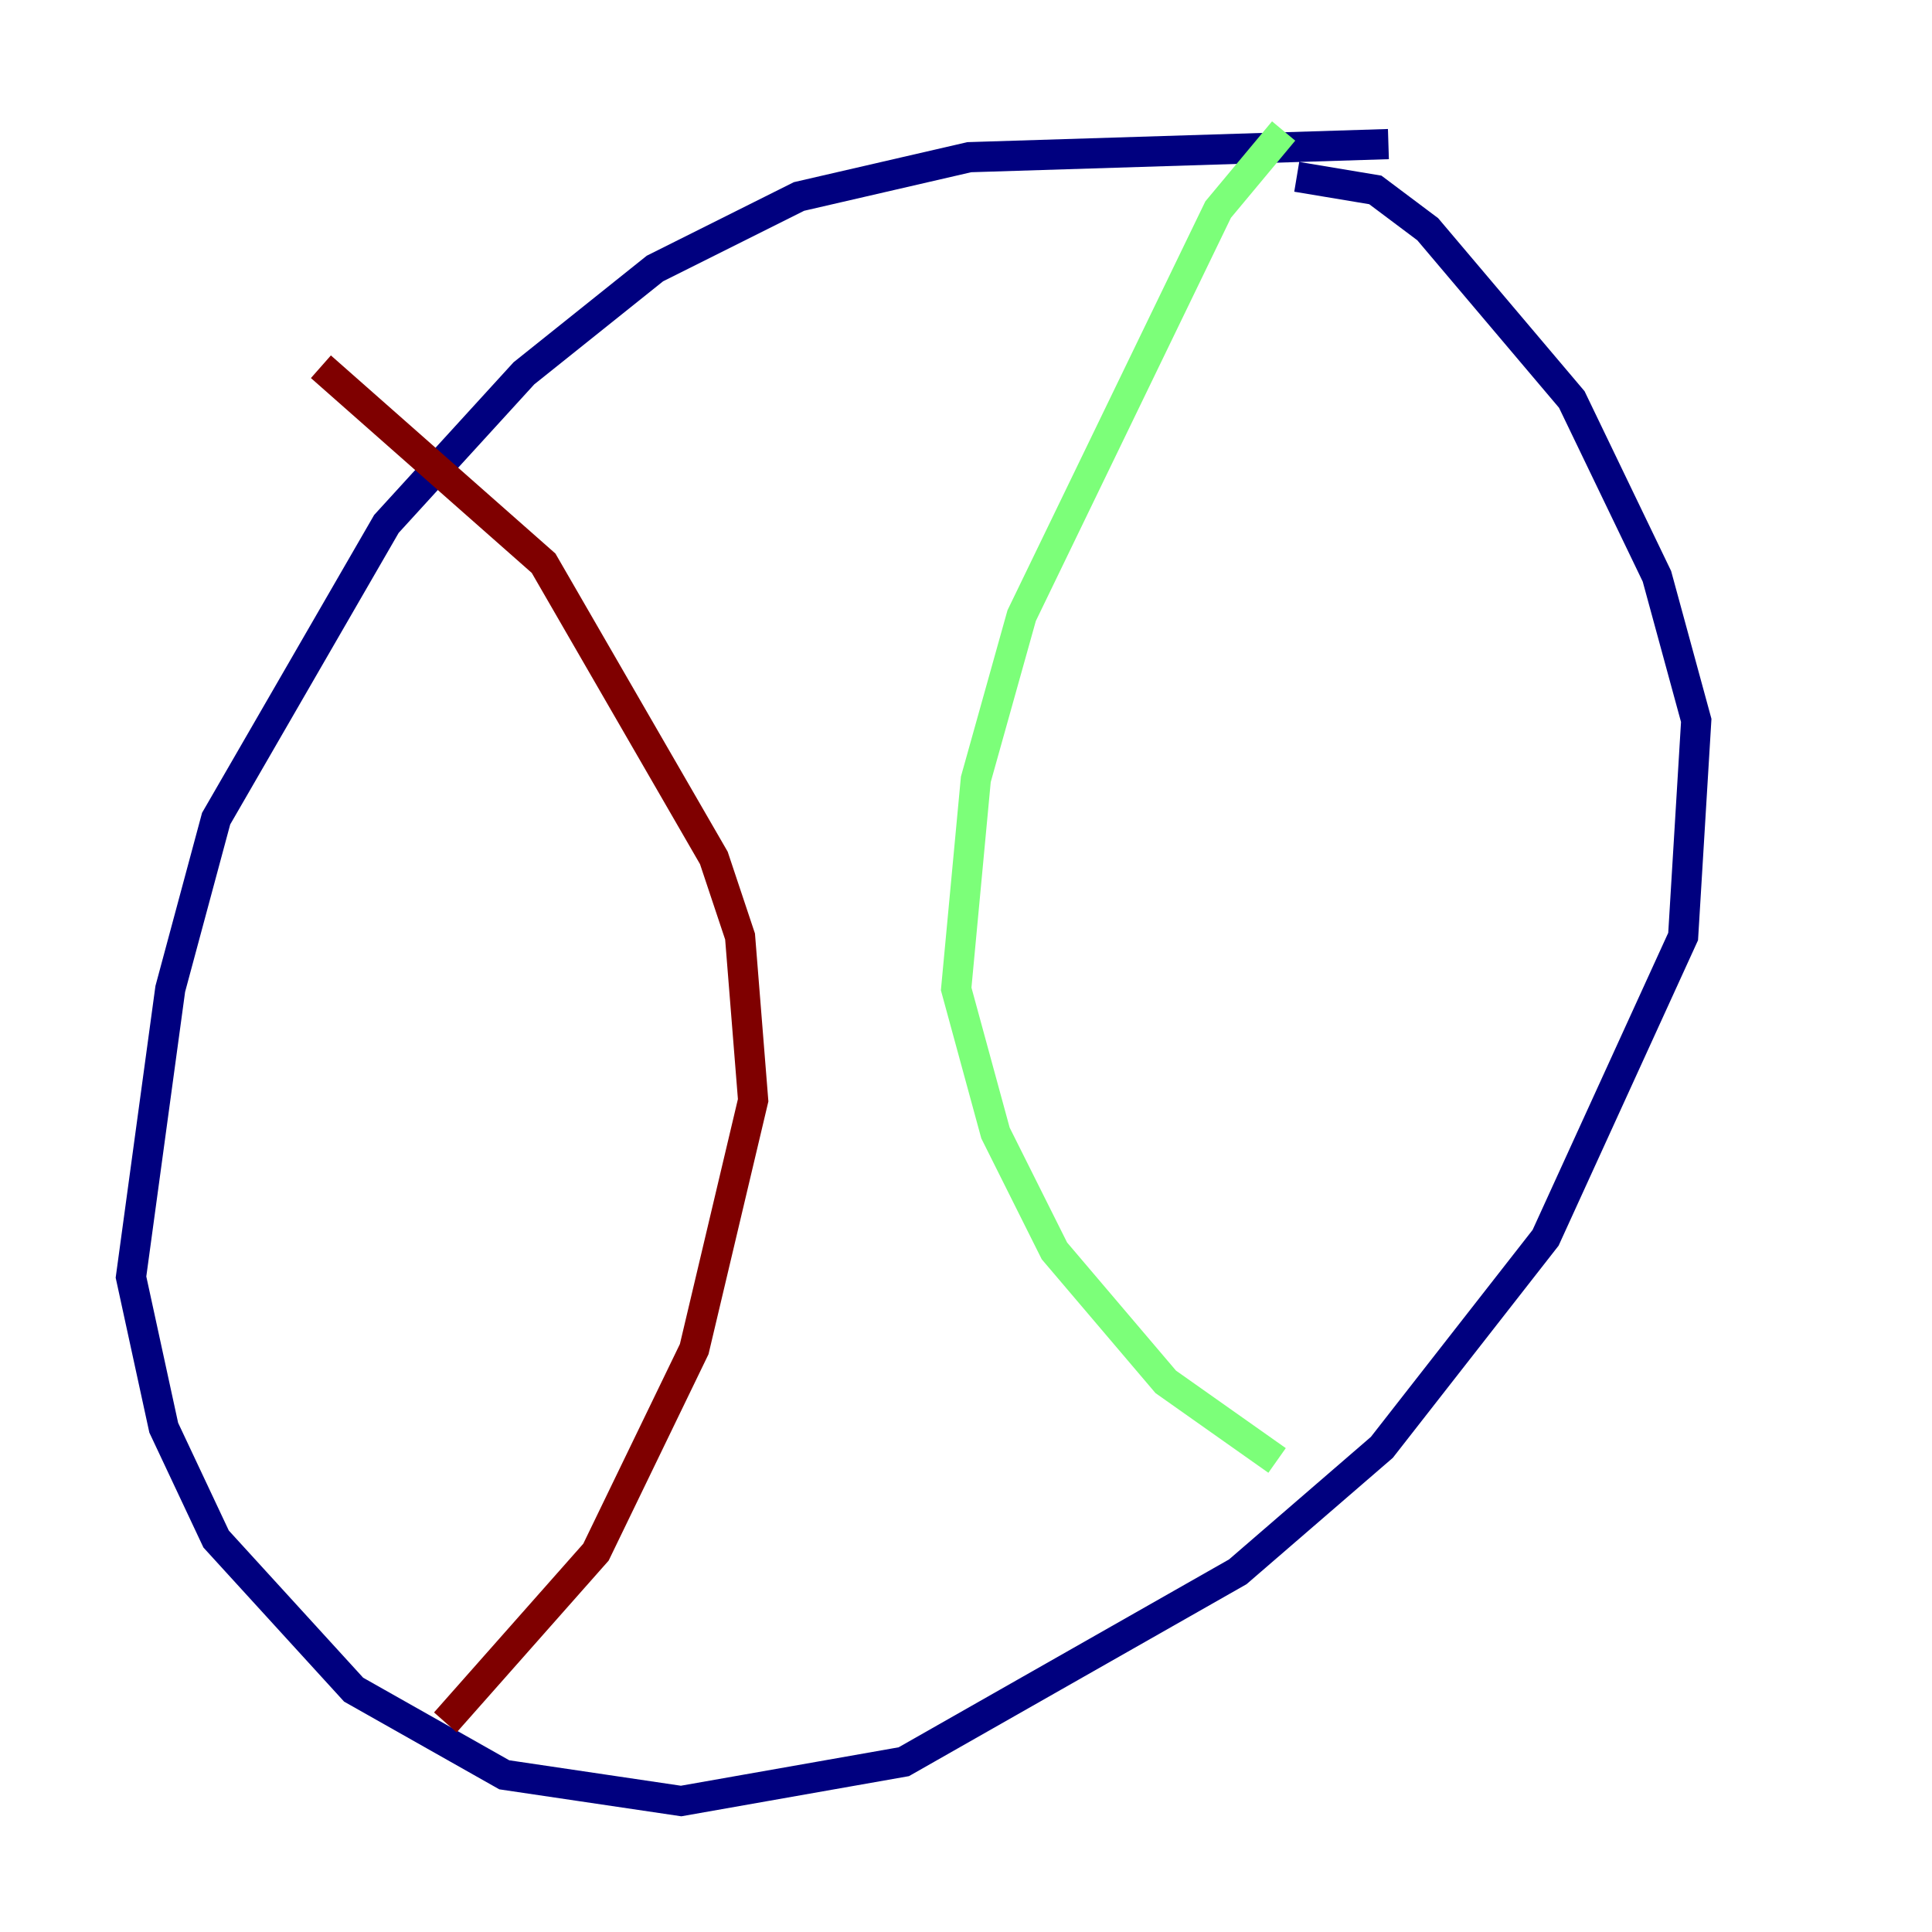 <?xml version="1.0" encoding="utf-8" ?>
<svg baseProfile="tiny" height="128" version="1.2" viewBox="0,0,128,128" width="128" xmlns="http://www.w3.org/2000/svg" xmlns:ev="http://www.w3.org/2001/xml-events" xmlns:xlink="http://www.w3.org/1999/xlink"><defs /><polyline fill="none" points="91.986,9.546 64.217,10.414 52.936,13.017 43.39,17.79 34.712,24.732 25.6,34.712 14.319,54.237 11.281,65.519 8.678,84.61 10.848,94.59 14.319,101.966 23.43,111.946 33.41,117.586 45.125,119.322 59.878,116.719 82.007,104.136 91.552,95.891 102.4,82.007 111.512,62.047 112.38,47.729 109.776,38.183 104.136,26.468 94.59,15.186 91.119,12.583 85.912,11.715" stroke="#00007f" stroke-width="2" /><polyline fill="none" points="85.044,8.678 80.705,13.885 67.688,40.786 64.651,51.634 63.349,65.519 65.953,75.064 69.858,82.875 77.234,91.552 84.61,96.759" stroke="#7cff79" stroke-width="2" /><polyline fill="none" points="21.261,24.298 36.014,37.315 47.295,56.841 49.031,62.047 49.898,72.895 45.993,89.383 39.485,102.834 29.505,114.115" stroke="#7f0000" stroke-width="2" /></svg>